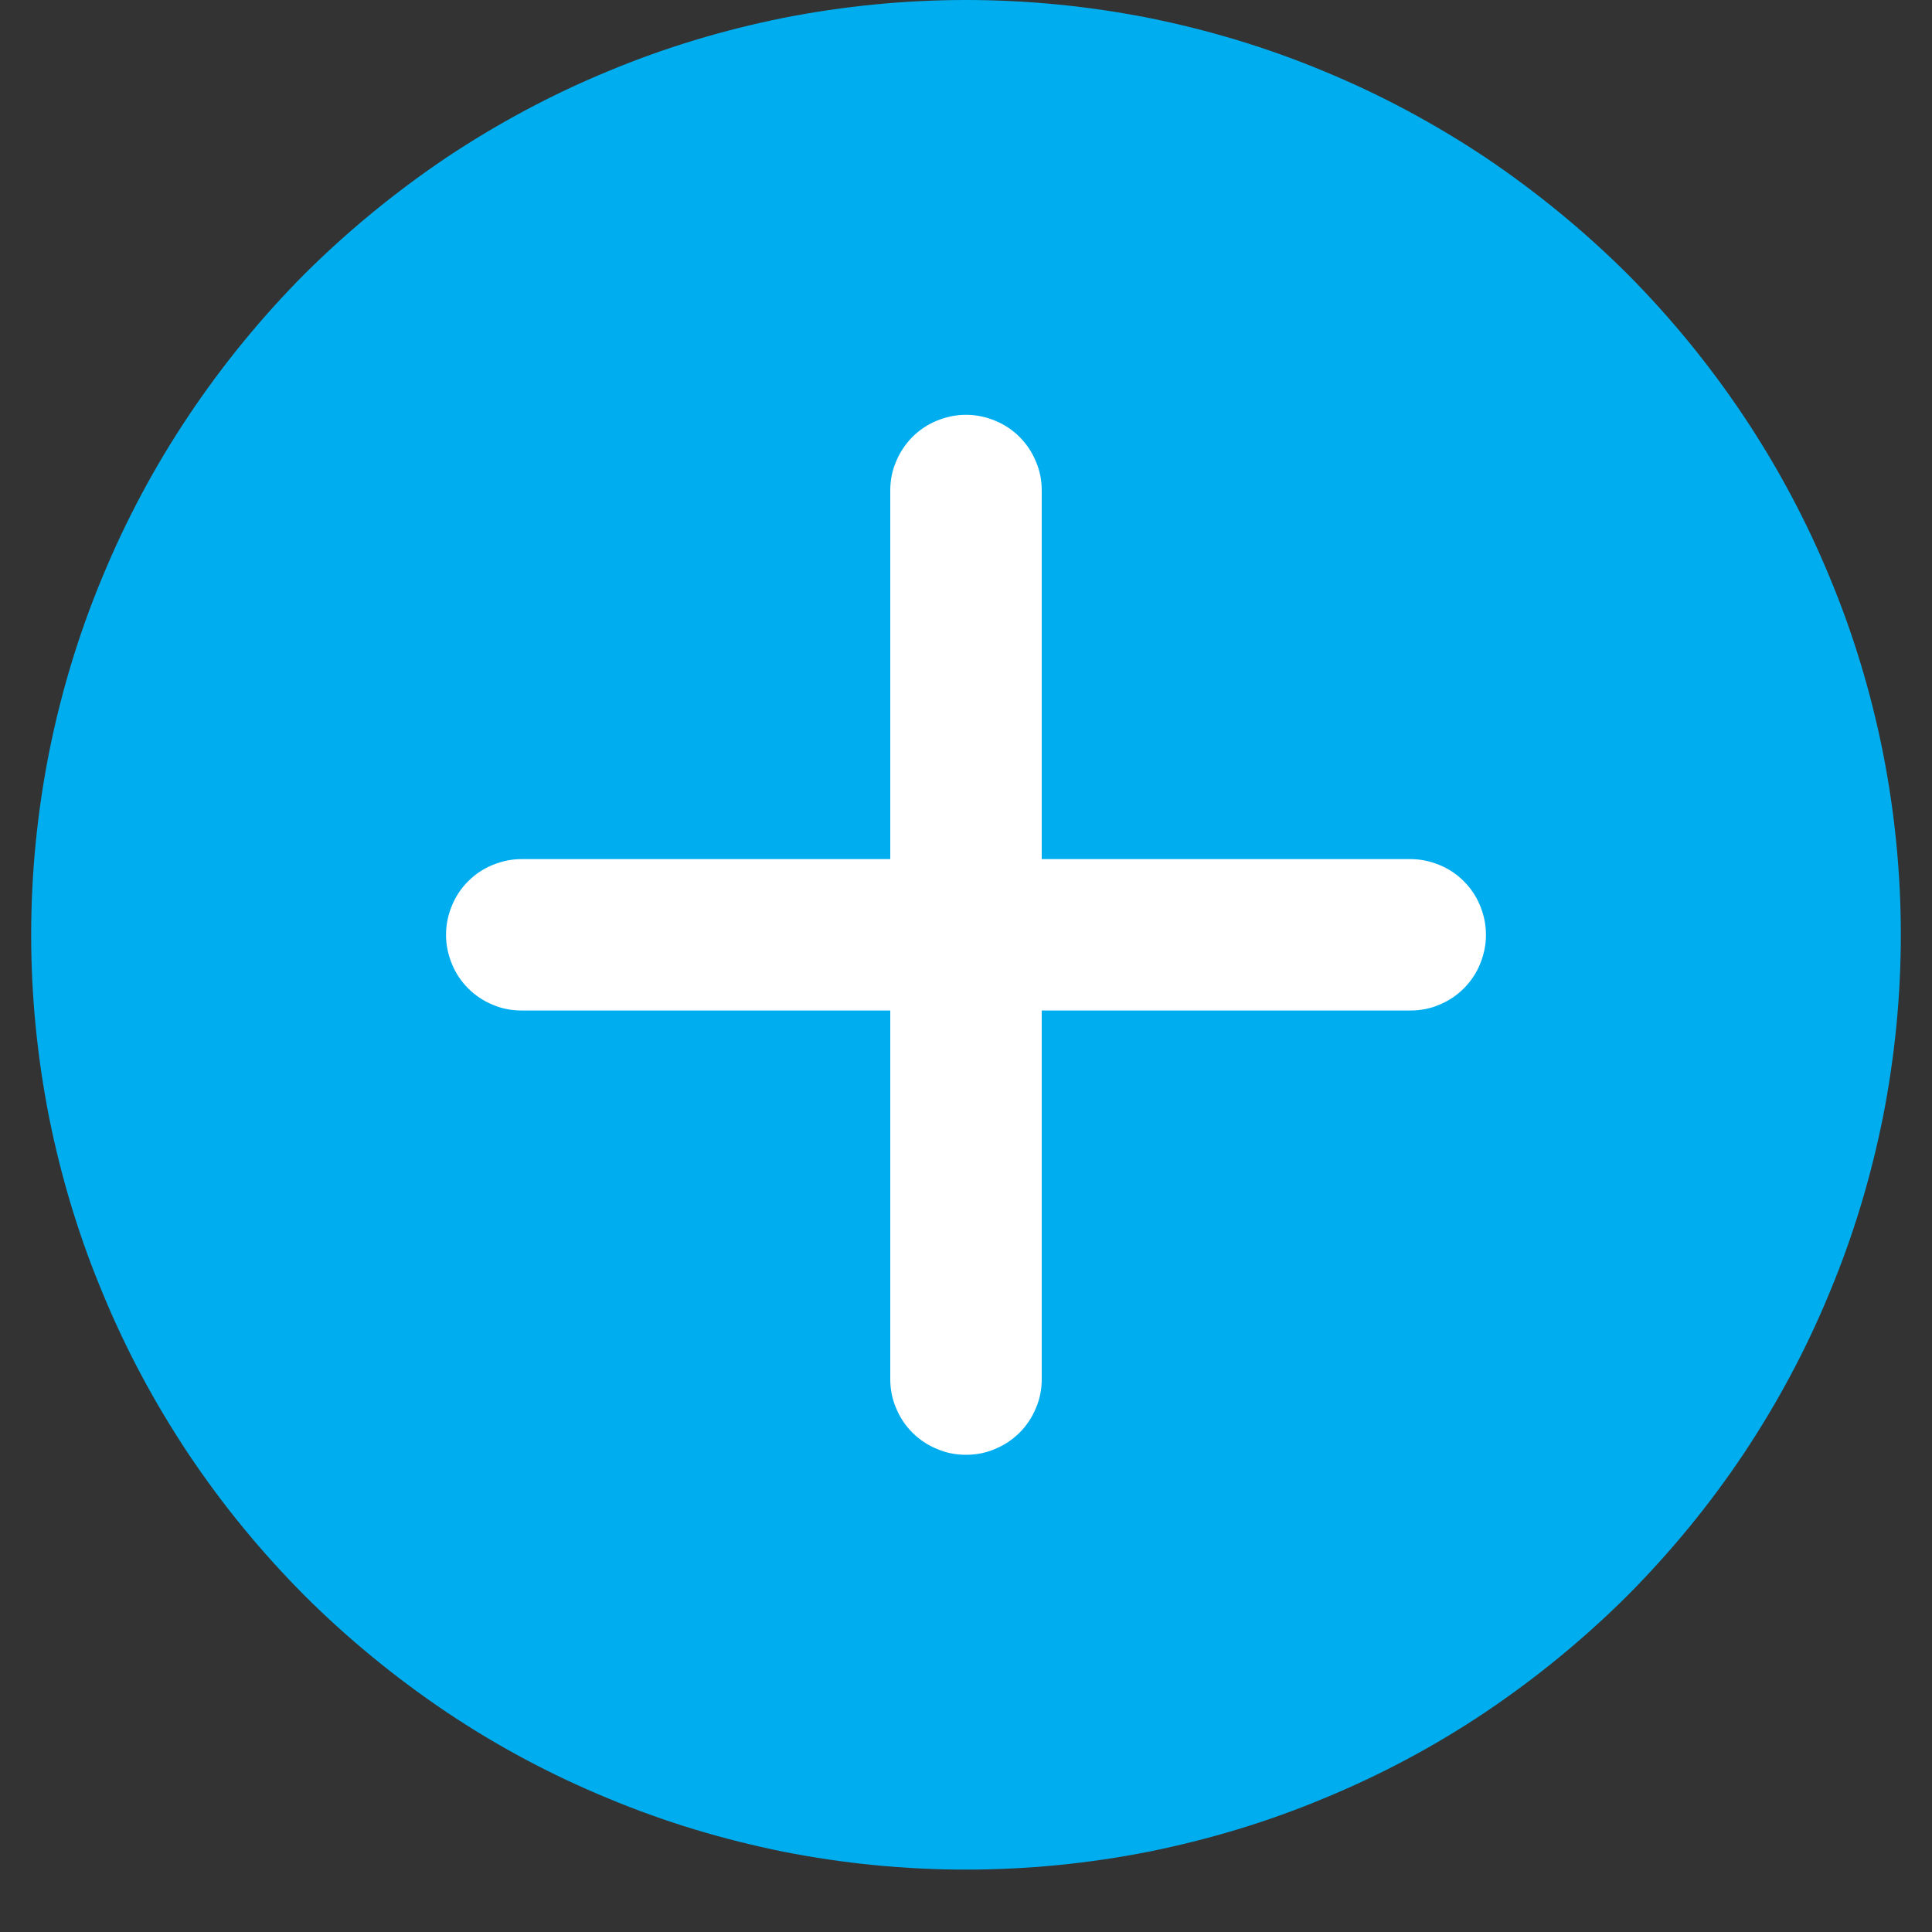 <svg xmlns="http://www.w3.org/2000/svg" xmlns:xlink="http://www.w3.org/1999/xlink" width="40" zoomAndPan="magnify" viewBox="0 0 30 30" height="40" preserveAspectRatio="xMidYMid meet" version="1.0"><rect x="0" y="0" width="30" height="30" fill="#333333" stroke="none"/><defs><clipPath id="cd32f01fb5"><path d="M 0.484 0 L 29.516 0 L 29.516 29.031 L 0.484 29.031 Z M 0.484 0 " clip-rule="nonzero"/></clipPath></defs><g clip-path="url(#cd32f01fb5)"><path fill="#00aeef" d="M 29.516 14.516 C 29.516 15.469 29.422 16.414 29.238 17.348 C 29.051 18.281 28.777 19.191 28.41 20.07 C 28.047 20.953 27.598 21.789 27.07 22.582 C 26.539 23.375 25.938 24.105 25.266 24.781 C 24.59 25.453 23.855 26.055 23.066 26.586 C 22.273 27.117 21.438 27.562 20.555 27.926 C 19.676 28.293 18.766 28.566 17.832 28.754 C 16.898 28.938 15.953 29.031 15 29.031 C 14.047 29.031 13.102 28.938 12.168 28.754 C 11.234 28.566 10.324 28.293 9.445 27.926 C 8.562 27.562 7.727 27.117 6.934 26.586 C 6.145 26.055 5.41 25.453 4.734 24.781 C 4.062 24.105 3.461 23.375 2.93 22.582 C 2.402 21.789 1.953 20.953 1.59 20.07 C 1.223 19.191 0.949 18.281 0.762 17.348 C 0.578 16.414 0.484 15.469 0.484 14.516 C 0.484 13.562 0.578 12.617 0.762 11.684 C 0.949 10.75 1.223 9.84 1.59 8.961 C 1.953 8.082 2.402 7.242 2.93 6.453 C 3.461 5.66 4.062 4.926 4.734 4.25 C 5.41 3.578 6.145 2.977 6.934 2.445 C 7.727 1.918 8.562 1.469 9.445 1.105 C 10.324 0.738 11.234 0.465 12.168 0.277 C 13.102 0.094 14.047 0 15 0 C 15.953 0 16.898 0.094 17.832 0.277 C 18.766 0.465 19.676 0.738 20.555 1.105 C 21.438 1.469 22.273 1.918 23.066 2.445 C 23.855 2.977 24.59 3.578 25.266 4.25 C 25.938 4.926 26.539 5.66 27.07 6.453 C 27.598 7.242 28.047 8.082 28.41 8.961 C 28.777 9.84 29.051 10.75 29.238 11.684 C 29.422 12.617 29.516 13.562 29.516 14.516 Z M 29.516 14.516 " fill-opacity="1" fill-rule="nonzero"/></g><path fill="#ffffff" d="M 21.898 13.34 L 16.176 13.34 L 16.176 7.617 C 16.176 7.461 16.148 7.312 16.086 7.168 C 16.027 7.023 15.941 6.895 15.832 6.785 C 15.723 6.676 15.594 6.59 15.449 6.531 C 15.305 6.473 15.156 6.441 15 6.441 C 14.844 6.441 14.695 6.473 14.551 6.531 C 14.406 6.59 14.277 6.676 14.168 6.785 C 14.059 6.895 13.973 7.023 13.914 7.168 C 13.852 7.312 13.824 7.461 13.824 7.617 L 13.824 13.34 L 8.102 13.34 C 7.945 13.34 7.797 13.371 7.652 13.43 C 7.508 13.488 7.379 13.574 7.27 13.684 C 7.16 13.793 7.074 13.922 7.016 14.066 C 6.957 14.211 6.926 14.359 6.926 14.516 C 6.926 14.672 6.957 14.82 7.016 14.965 C 7.074 15.109 7.16 15.238 7.27 15.348 C 7.379 15.457 7.508 15.543 7.652 15.602 C 7.797 15.664 7.945 15.691 8.102 15.691 L 13.824 15.691 L 13.824 21.414 C 13.824 21.57 13.852 21.719 13.914 21.863 C 13.973 22.008 14.059 22.137 14.168 22.246 C 14.277 22.355 14.406 22.441 14.551 22.5 C 14.695 22.562 14.844 22.59 15 22.59 C 15.156 22.59 15.305 22.562 15.449 22.5 C 15.594 22.441 15.723 22.355 15.832 22.246 C 15.941 22.137 16.027 22.008 16.086 21.863 C 16.148 21.719 16.176 21.57 16.176 21.414 L 16.176 15.691 L 21.898 15.691 C 22.055 15.691 22.203 15.664 22.348 15.602 C 22.492 15.543 22.621 15.457 22.73 15.348 C 22.84 15.238 22.926 15.109 22.984 14.965 C 23.043 14.82 23.074 14.672 23.074 14.516 C 23.074 14.359 23.043 14.211 22.984 14.066 C 22.926 13.922 22.84 13.793 22.73 13.684 C 22.621 13.574 22.492 13.488 22.348 13.43 C 22.203 13.371 22.055 13.34 21.898 13.34 Z M 21.898 13.34 " fill-opacity="1" fill-rule="nonzero"/></svg>